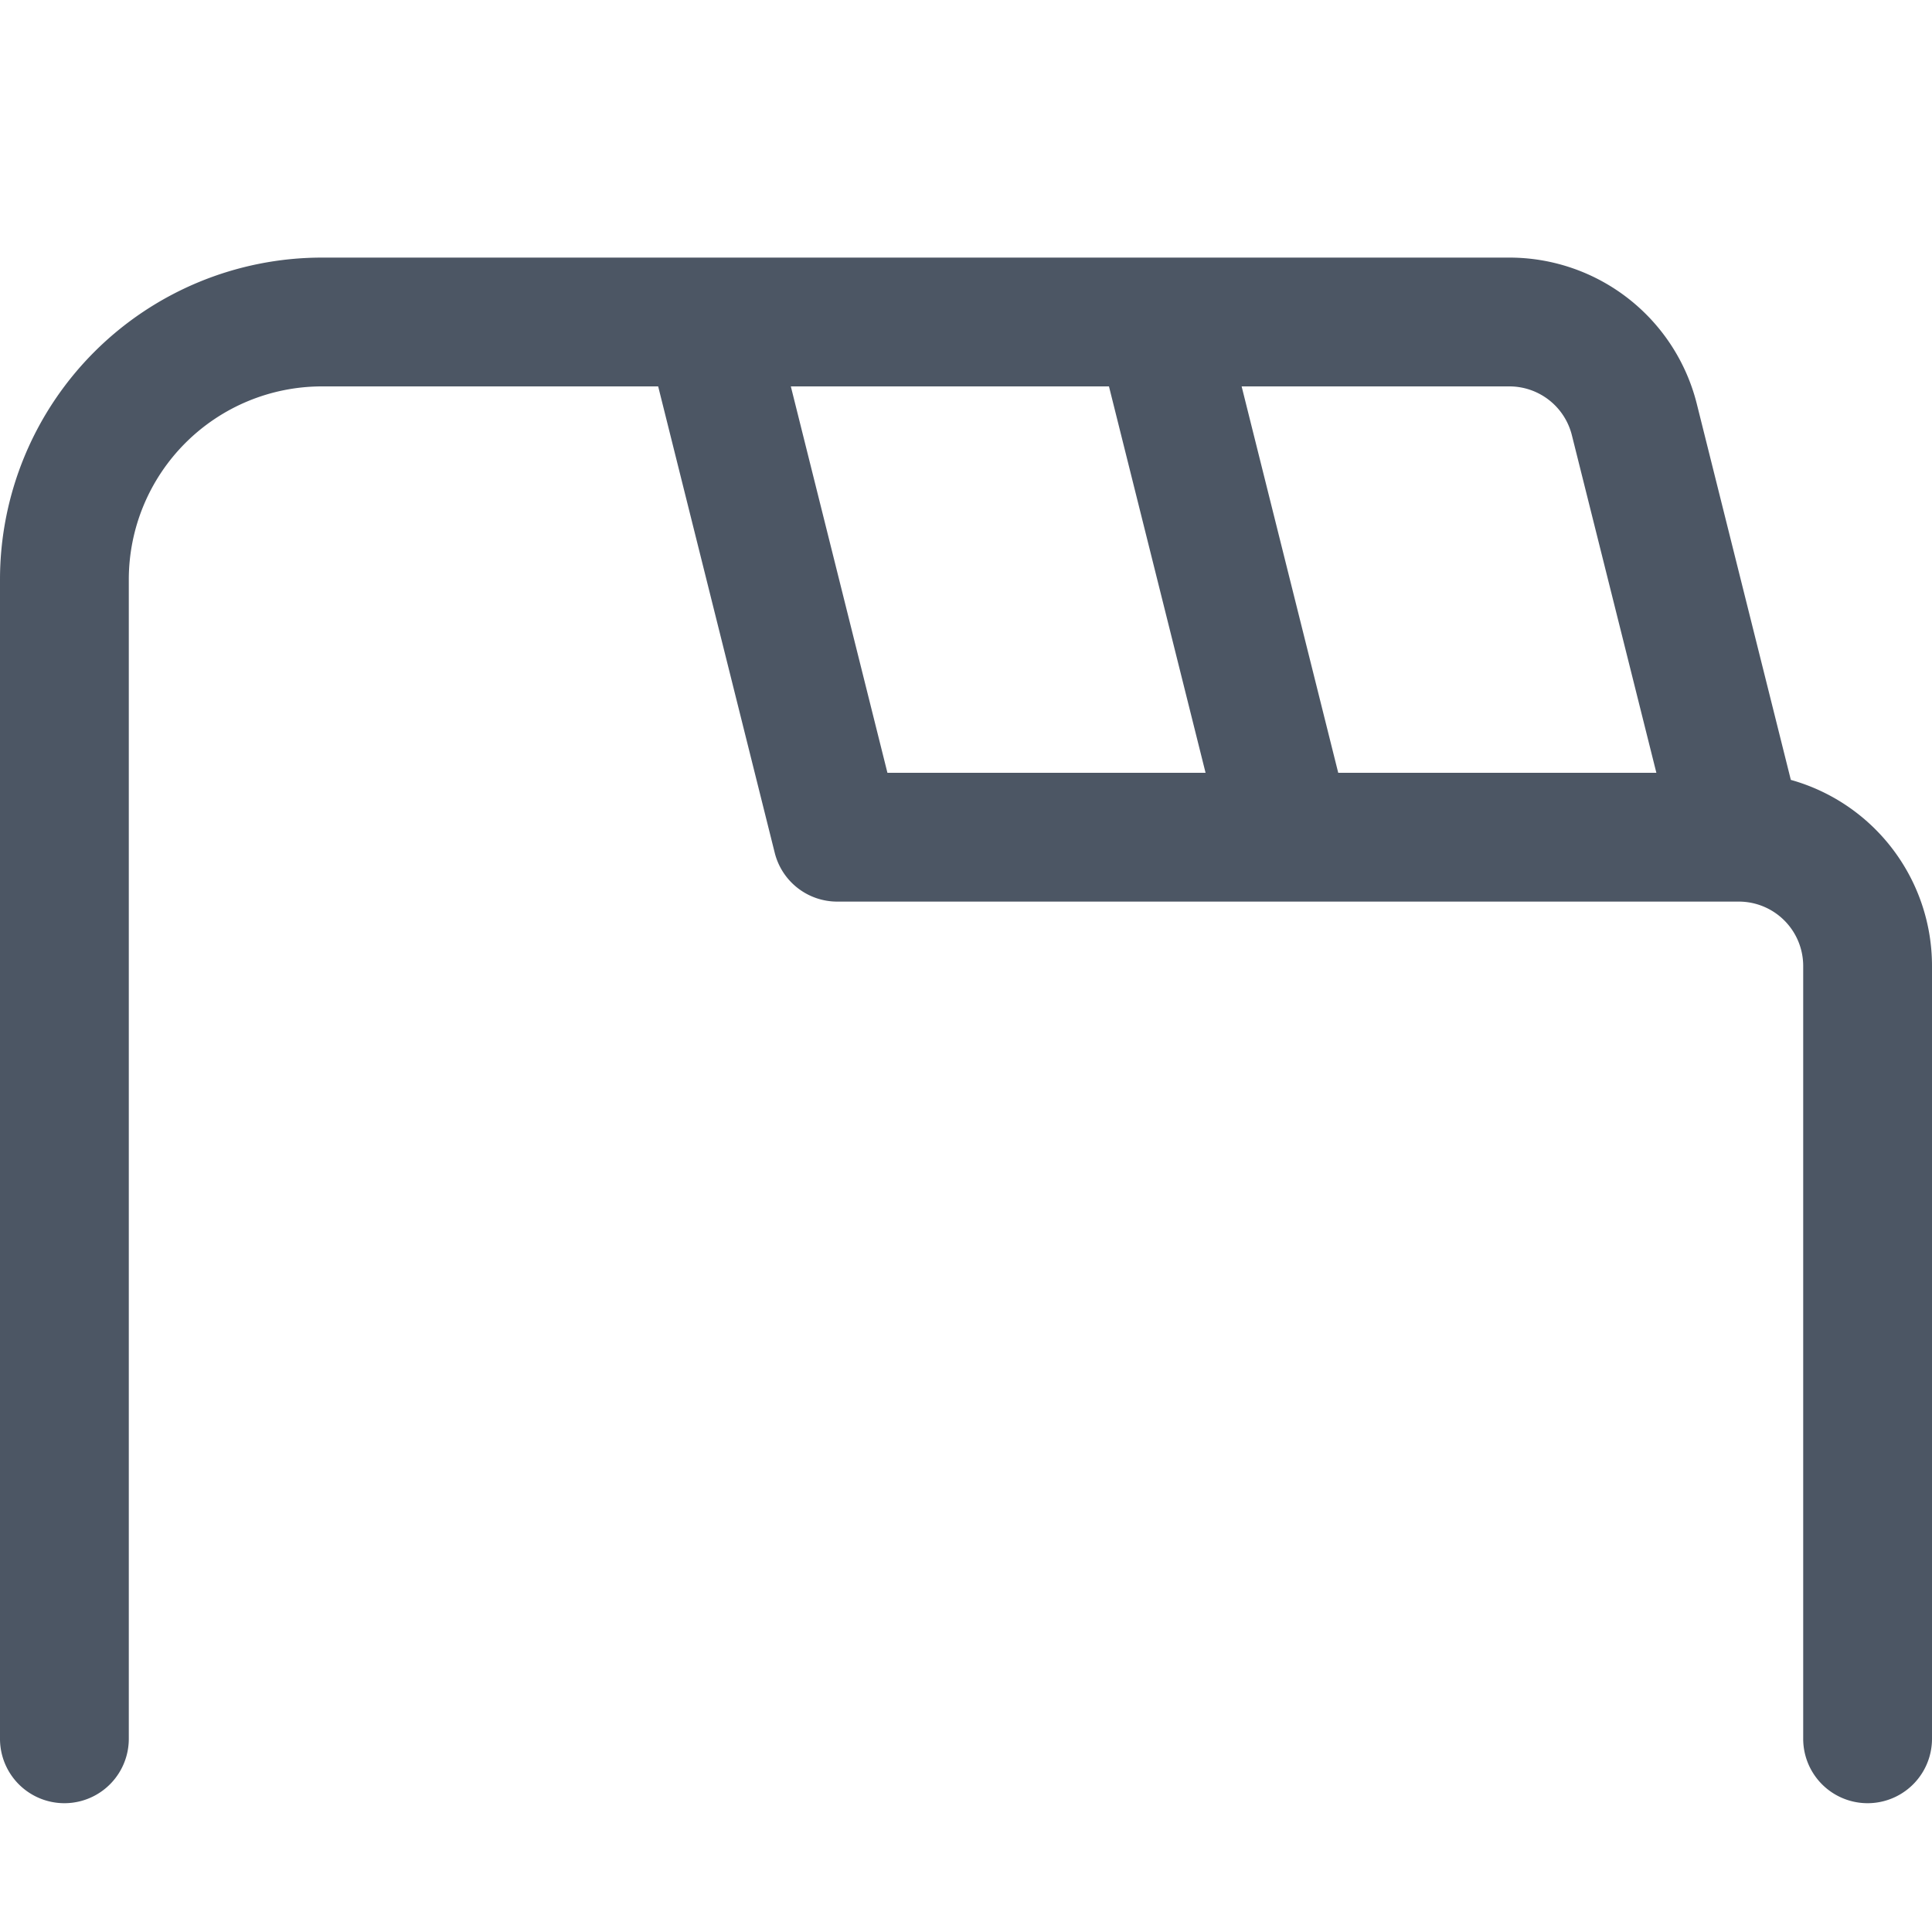 <svg xmlns="http://www.w3.org/2000/svg" width="15" height="15" fill="none"><path fill="#4C5664" fill-rule="evenodd" d="M0 4.5A2.5 2.5 0 0 1 2.5 2h9.22a1.5 1.5 0 0 1 1.454 1.136l.73 2.919A1.5 1.5 0 0 1 15 7.5v6a.5.5 0 0 1-1 0v-6a.5.5 0 0 0-.499-.5h-7a.5.5 0 0 1-.486-.379L5.11 3H2.5A1.5 1.5 0 0 0 1 4.5v9a.5.5 0 0 1-1 0zM10.39 6h2.47l-.656-2.621A.5.5 0 0 0 11.72 3H9.64zM8.61 3H6.14l.75 3h2.47z" clip-rule="evenodd"/></svg>